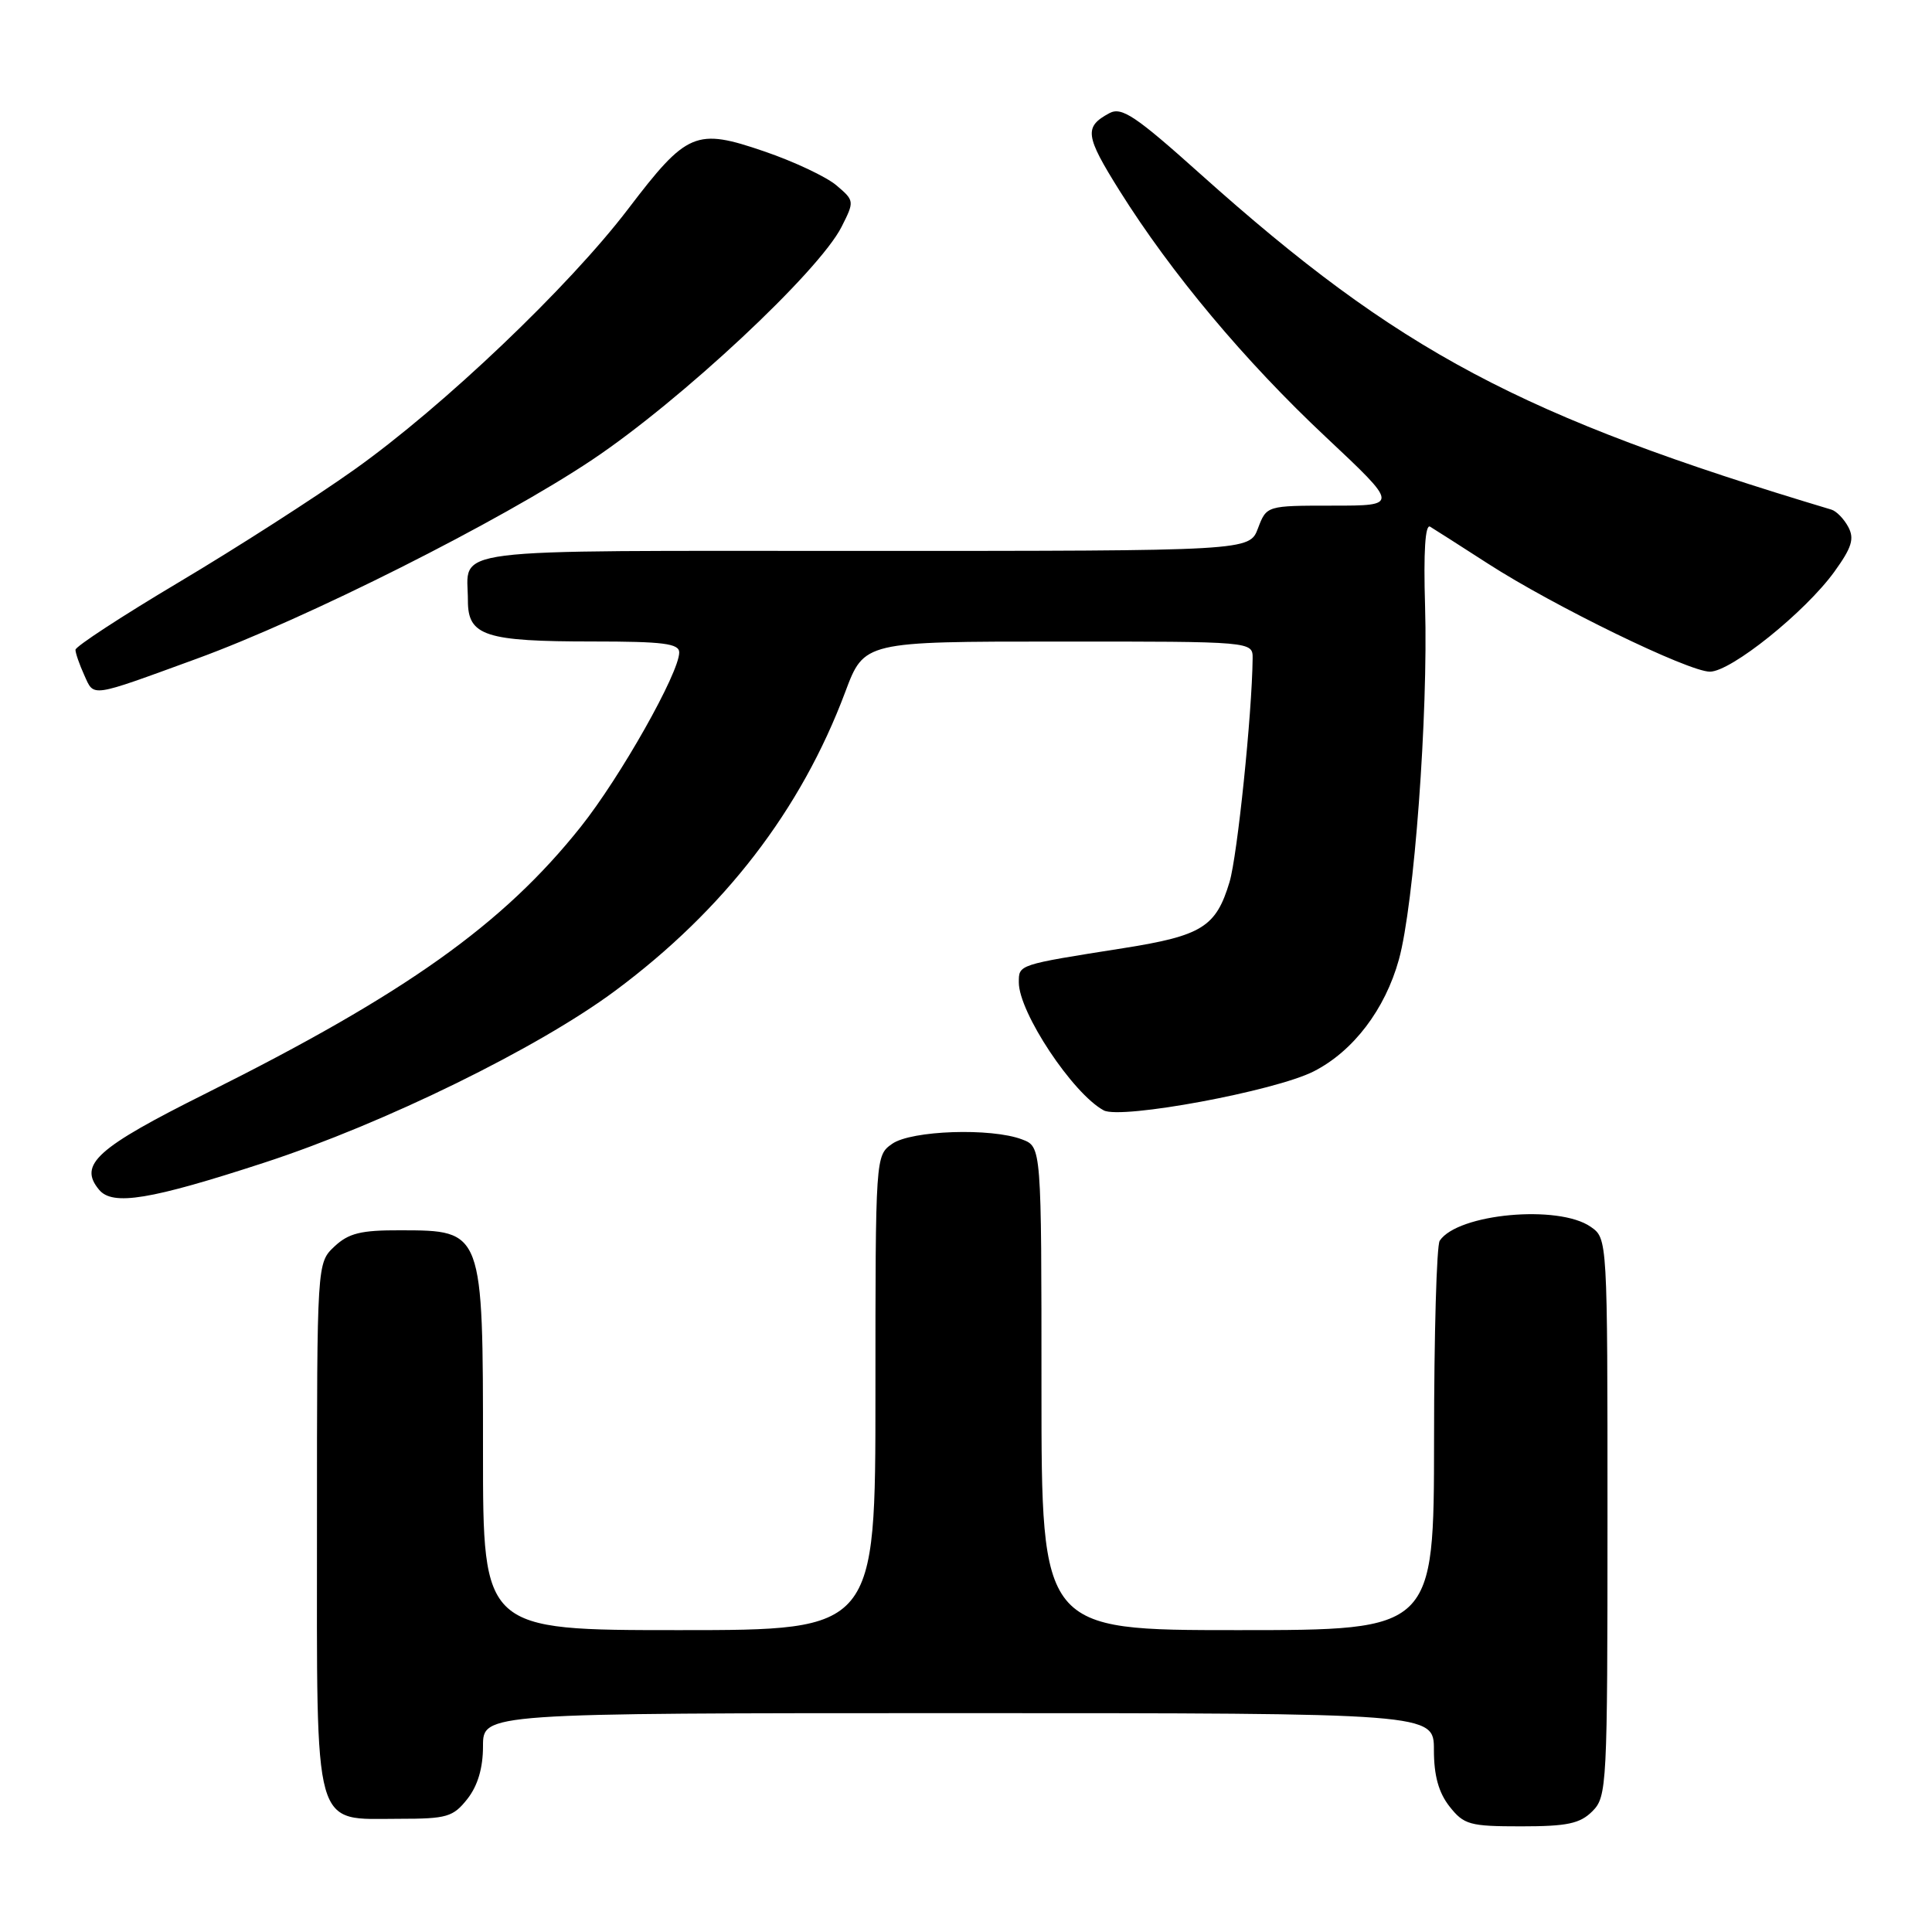 <?xml version="1.0" encoding="UTF-8" standalone="no"?>
<!DOCTYPE svg PUBLIC "-//W3C//DTD SVG 1.1//EN" "http://www.w3.org/Graphics/SVG/1.1/DTD/svg11.dtd" >
<svg xmlns="http://www.w3.org/2000/svg" xmlns:xlink="http://www.w3.org/1999/xlink" version="1.1" viewBox="0 0 256 256">
 <g >
 <path fill="currentColor"
d=" M 211.00 240.00 C 212.93 238.07 213.00 236.67 213.00 201.06 C 213.00 164.11 213.00 164.11 210.78 162.56 C 206.52 159.58 193.16 160.81 190.77 164.40 C 190.36 165.00 190.02 176.86 190.02 190.75 C 190.00 216.00 190.00 216.00 164.00 216.00 C 138.00 216.00 138.00 216.00 138.00 183.98 C 138.00 151.95 138.00 151.95 135.43 150.98 C 131.34 149.42 120.76 149.78 118.22 151.56 C 116.01 153.11 116.00 153.20 116.00 184.56 C 116.00 216.00 116.00 216.00 90.00 216.00 C 64.00 216.00 64.00 216.00 64.00 192.43 C 64.00 162.96 64.03 163.04 53.06 163.02 C 47.82 163.00 46.20 163.40 44.31 165.17 C 42.00 167.35 42.00 167.35 42.00 202.17 C 42.00 243.31 41.35 241.00 52.93 241.00 C 59.22 241.00 60.04 240.76 61.93 238.37 C 63.31 236.61 64.00 234.27 64.00 231.37 C 64.00 227.00 64.00 227.00 127.00 227.00 C 190.00 227.00 190.00 227.00 190.00 231.87 C 190.00 235.27 190.62 237.52 192.07 239.37 C 193.98 241.79 194.74 242.00 201.57 242.00 C 207.67 242.00 209.36 241.64 211.00 240.00 Z  M 35.10 154.03 C 50.92 148.86 71.31 138.87 81.53 131.27 C 95.97 120.54 106.14 107.33 112.00 91.69 C 114.50 85.01 114.50 85.01 140.25 85.01 C 166.00 85.00 166.00 85.00 165.98 87.25 C 165.90 94.62 163.96 113.39 162.92 116.87 C 161.13 122.83 159.27 123.99 148.83 125.64 C 134.82 127.85 135.00 127.80 135.00 130.18 C 135.00 134.15 142.15 144.92 146.25 147.13 C 148.54 148.36 168.97 144.57 174.08 141.96 C 179.32 139.29 183.53 133.75 185.36 127.15 C 187.38 119.85 189.25 94.63 188.83 80.34 C 188.61 73.08 188.85 69.40 189.50 69.79 C 190.05 70.12 193.49 72.32 197.14 74.67 C 205.89 80.32 223.73 89.00 226.57 89.00 C 229.36 89.00 239.18 81.12 243.06 75.76 C 245.37 72.56 245.74 71.39 244.91 69.83 C 244.34 68.76 243.34 67.73 242.68 67.53 C 201.46 55.17 185.38 46.62 159.06 23.06 C 150.46 15.35 148.63 14.13 147.01 14.99 C 143.62 16.81 143.77 17.96 148.36 25.29 C 155.20 36.20 164.94 47.84 175.69 57.92 C 185.36 67.00 185.36 67.00 176.59 67.00 C 167.83 67.00 167.83 67.00 166.69 70.00 C 165.56 73.00 165.56 73.00 114.39 73.00 C 57.70 73.00 62.00 72.46 62.00 79.61 C 62.00 84.26 64.28 85.00 78.57 85.00 C 87.87 85.00 90.00 85.27 90.00 86.45 C 90.00 89.15 82.22 102.94 76.96 109.55 C 66.68 122.47 53.77 131.66 27.33 144.86 C 12.79 152.12 10.35 154.31 13.13 157.65 C 14.92 159.81 19.91 158.99 35.10 154.03 Z  M 26.00 87.31 C 40.60 81.99 66.29 69.07 78.46 60.93 C 90.25 53.05 108.51 35.99 111.51 30.06 C 113.23 26.66 113.22 26.59 110.83 24.56 C 109.50 23.43 105.20 21.40 101.27 20.06 C 92.19 16.95 91.04 17.44 83.23 27.69 C 75.35 38.03 58.70 53.88 46.96 62.22 C 41.76 65.92 31.31 72.62 23.75 77.12 C 16.19 81.62 10.00 85.66 10.00 86.10 C 10.00 86.54 10.53 88.06 11.17 89.47 C 12.50 92.39 11.80 92.49 26.00 87.31 Z "/>
</g>
</svg>